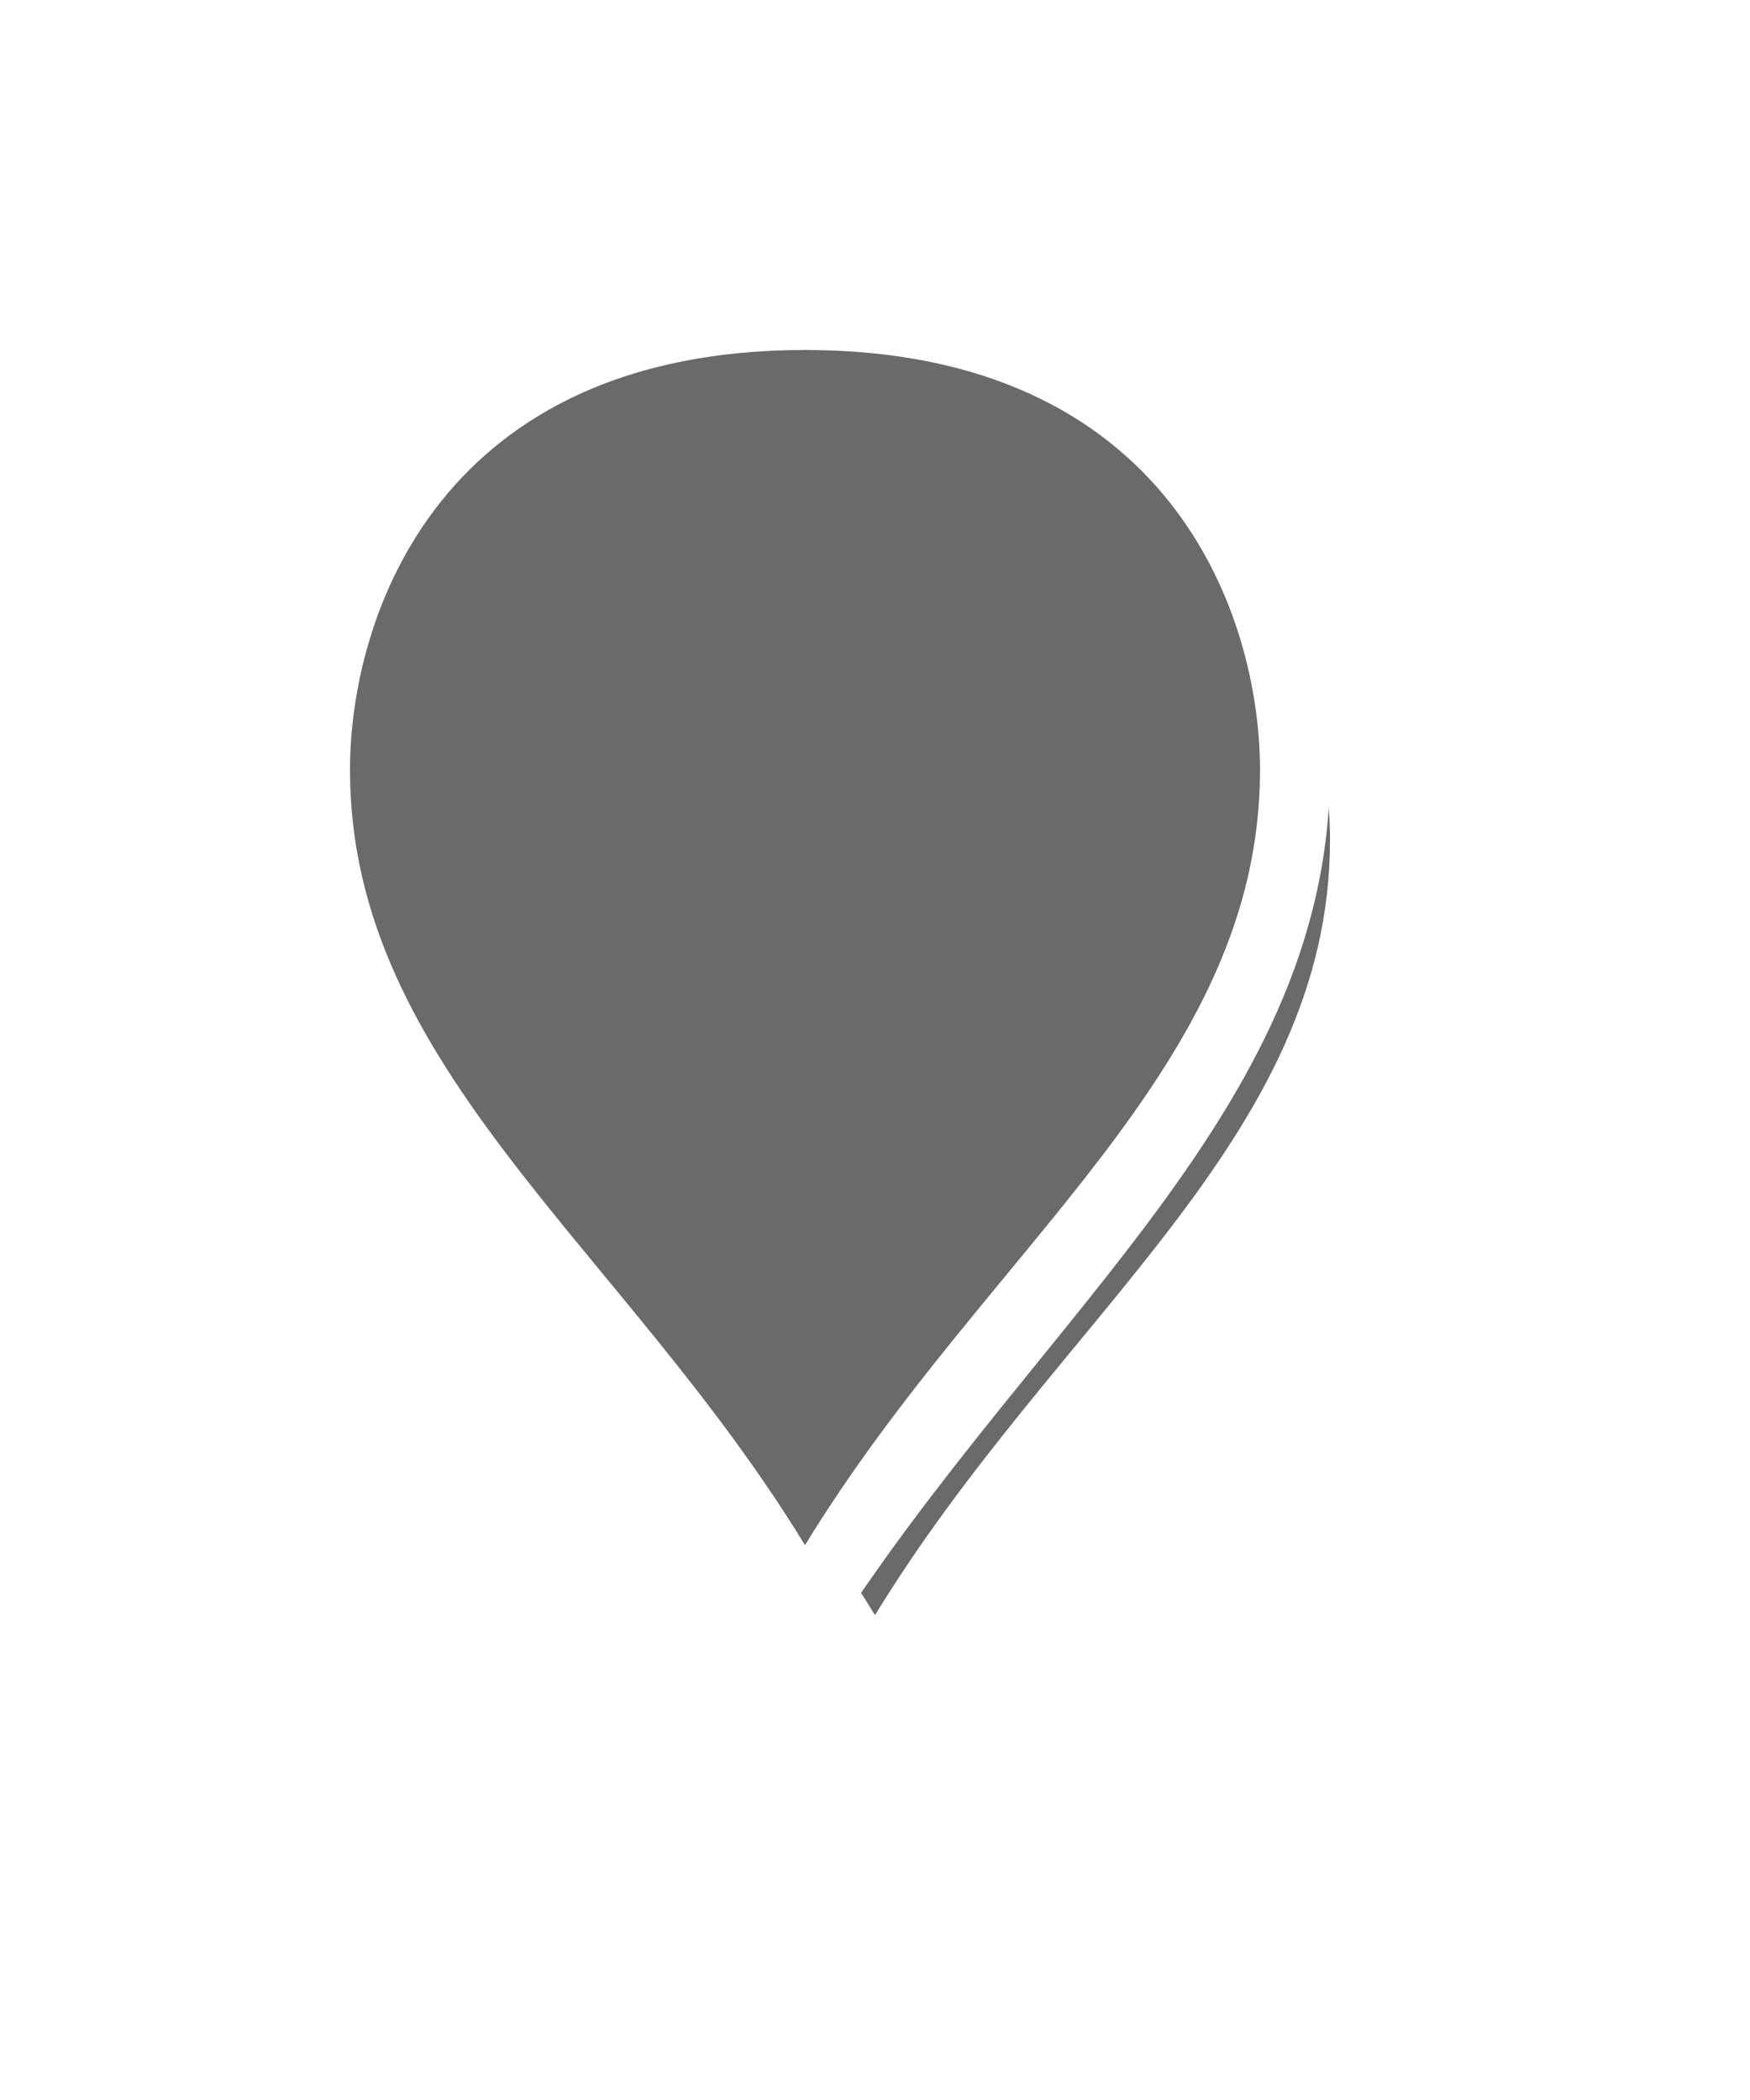 ﻿<?xml version="1.0" encoding="utf-8"?>
<svg version="1.1" xmlns:xlink="http://www.w3.org/1999/xlink" width="25px" height="30px" xmlns="http://www.w3.org/2000/svg">
  <defs>
    <filter x="146px" y="385px" width="25px" height="30px" filterUnits="userSpaceOnUse" id="filter567">
      <feOffset dx="1" dy="1" in="SourceAlpha" result="shadowOffsetInner" />
      <feGaussianBlur stdDeviation="2.5" in="shadowOffsetInner" result="shadowGaussian" />
      <feComposite in2="shadowGaussian" operator="atop" in="SourceAlpha" result="shadowComposite" />
      <feColorMatrix type="matrix" values="0 0 0 0 0  0 0 0 0 0  0 0 0 0 0  0 0 0 0.698 0  " in="shadowComposite" />
    </filter>
    <g id="widget568">
      <path d="M 157.5 408.037  C 154.7 403.407  150.5 400.63  150.5 396  C 150.5 393.586  151.9 389.5  157.5 389.5  C 163.1 389.5  164.5 393.586  164.5 396  C 164.5 400.63  160.3 403.407  157.5 408.037  Z " fill-rule="nonzero" fill="#6a6a6a" stroke="none" />
      <path d="M 157.5 409  C 154.5 404  150 401  150 396  C 150 393.4  151.5 389  157.5 389  C 163.5 389  165 393.4  165 396  C 165 401  160.5 404  157.5 409  Z M 157.5 407.074  C 160.1 402.815  164 400.259  164 396  C 164 393.771  162.7 390  157.5 390  C 152.3 390  151 393.771  151 396  C 151 400.259  154.9 402.815  157.5 407.074  Z " fill-rule="nonzero" fill="#ffffff" stroke="none" />
    </g>
  </defs>
  <g transform="matrix(1 0 0 1 -146 -385 )">
    <use xlink:href="#widget568" filter="url(#filter567)" />
    <use xlink:href="#widget568" />
  </g>
</svg>